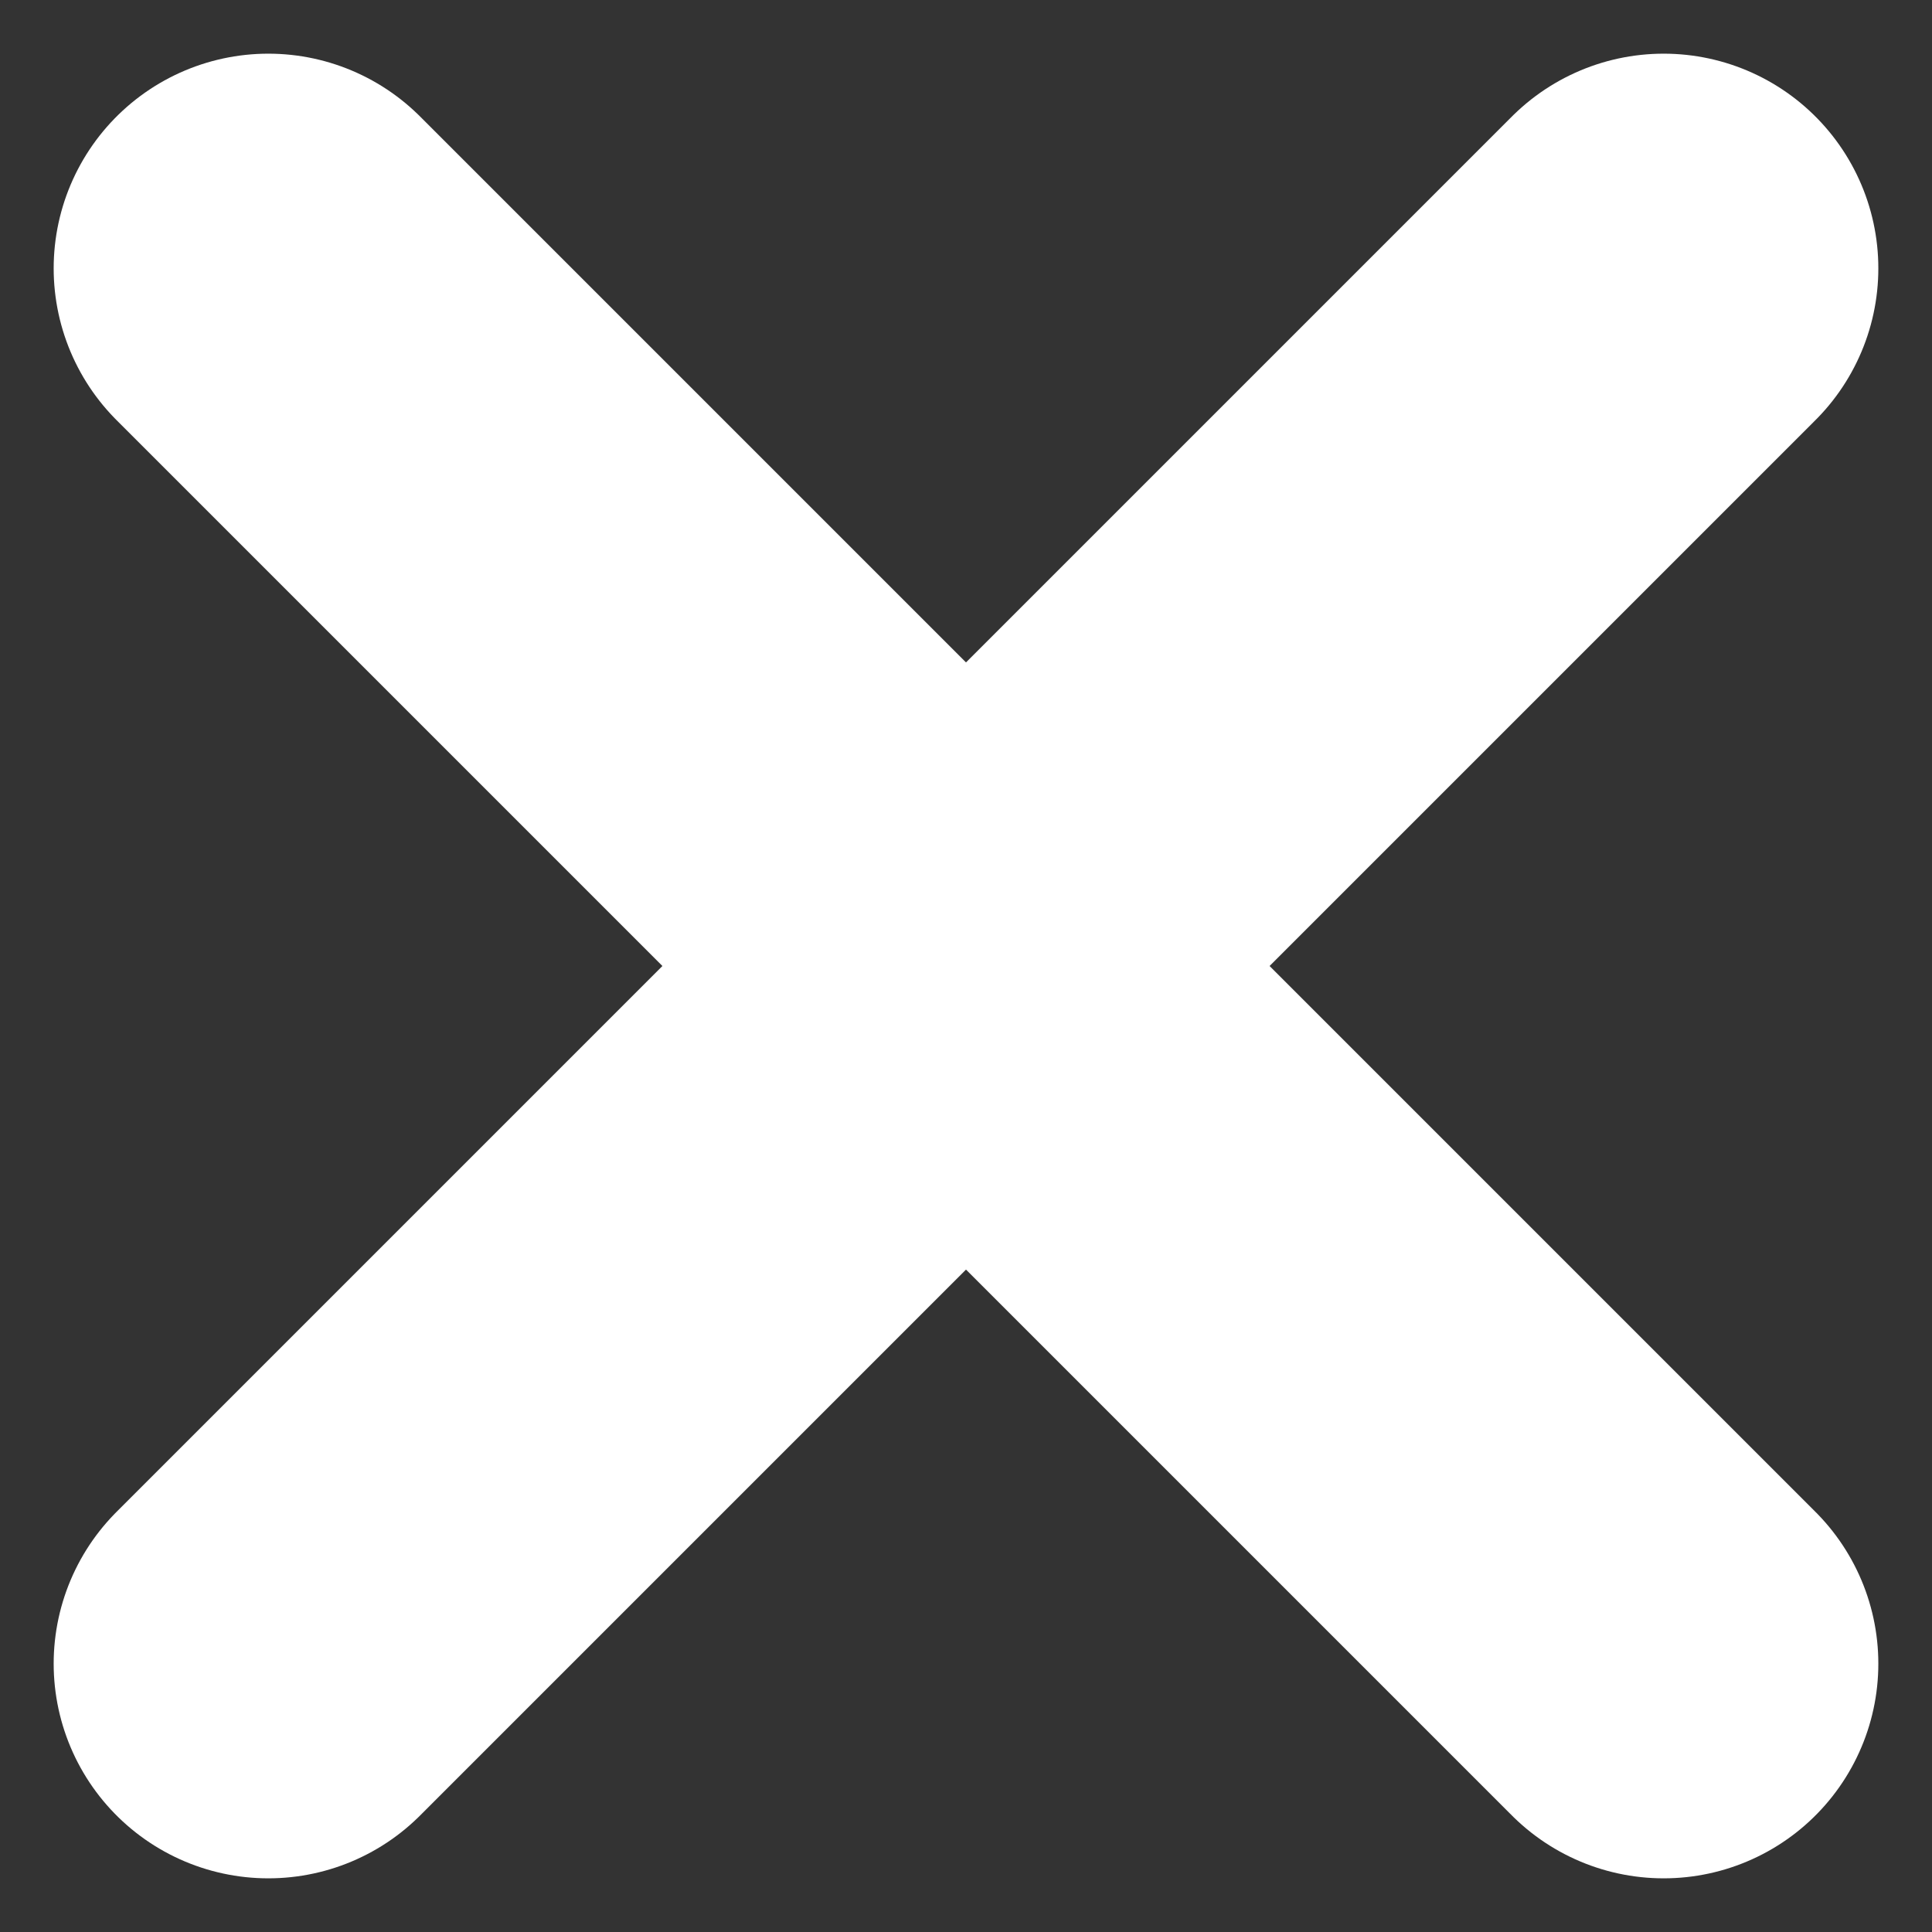 <svg width="18" height="18" viewBox="0 0 18 18" fill="none" xmlns="http://www.w3.org/2000/svg">
<rect x="0" y="0" width="18" height="18" fill="#333333" stroke="none"/>
<path d="M15.5 2.5L2.5 15.5M2.5 2.5L15.5 15.5" stroke="white" stroke-width="4" stroke-linecap="round" stroke-linejoin="round"/>
</svg>
